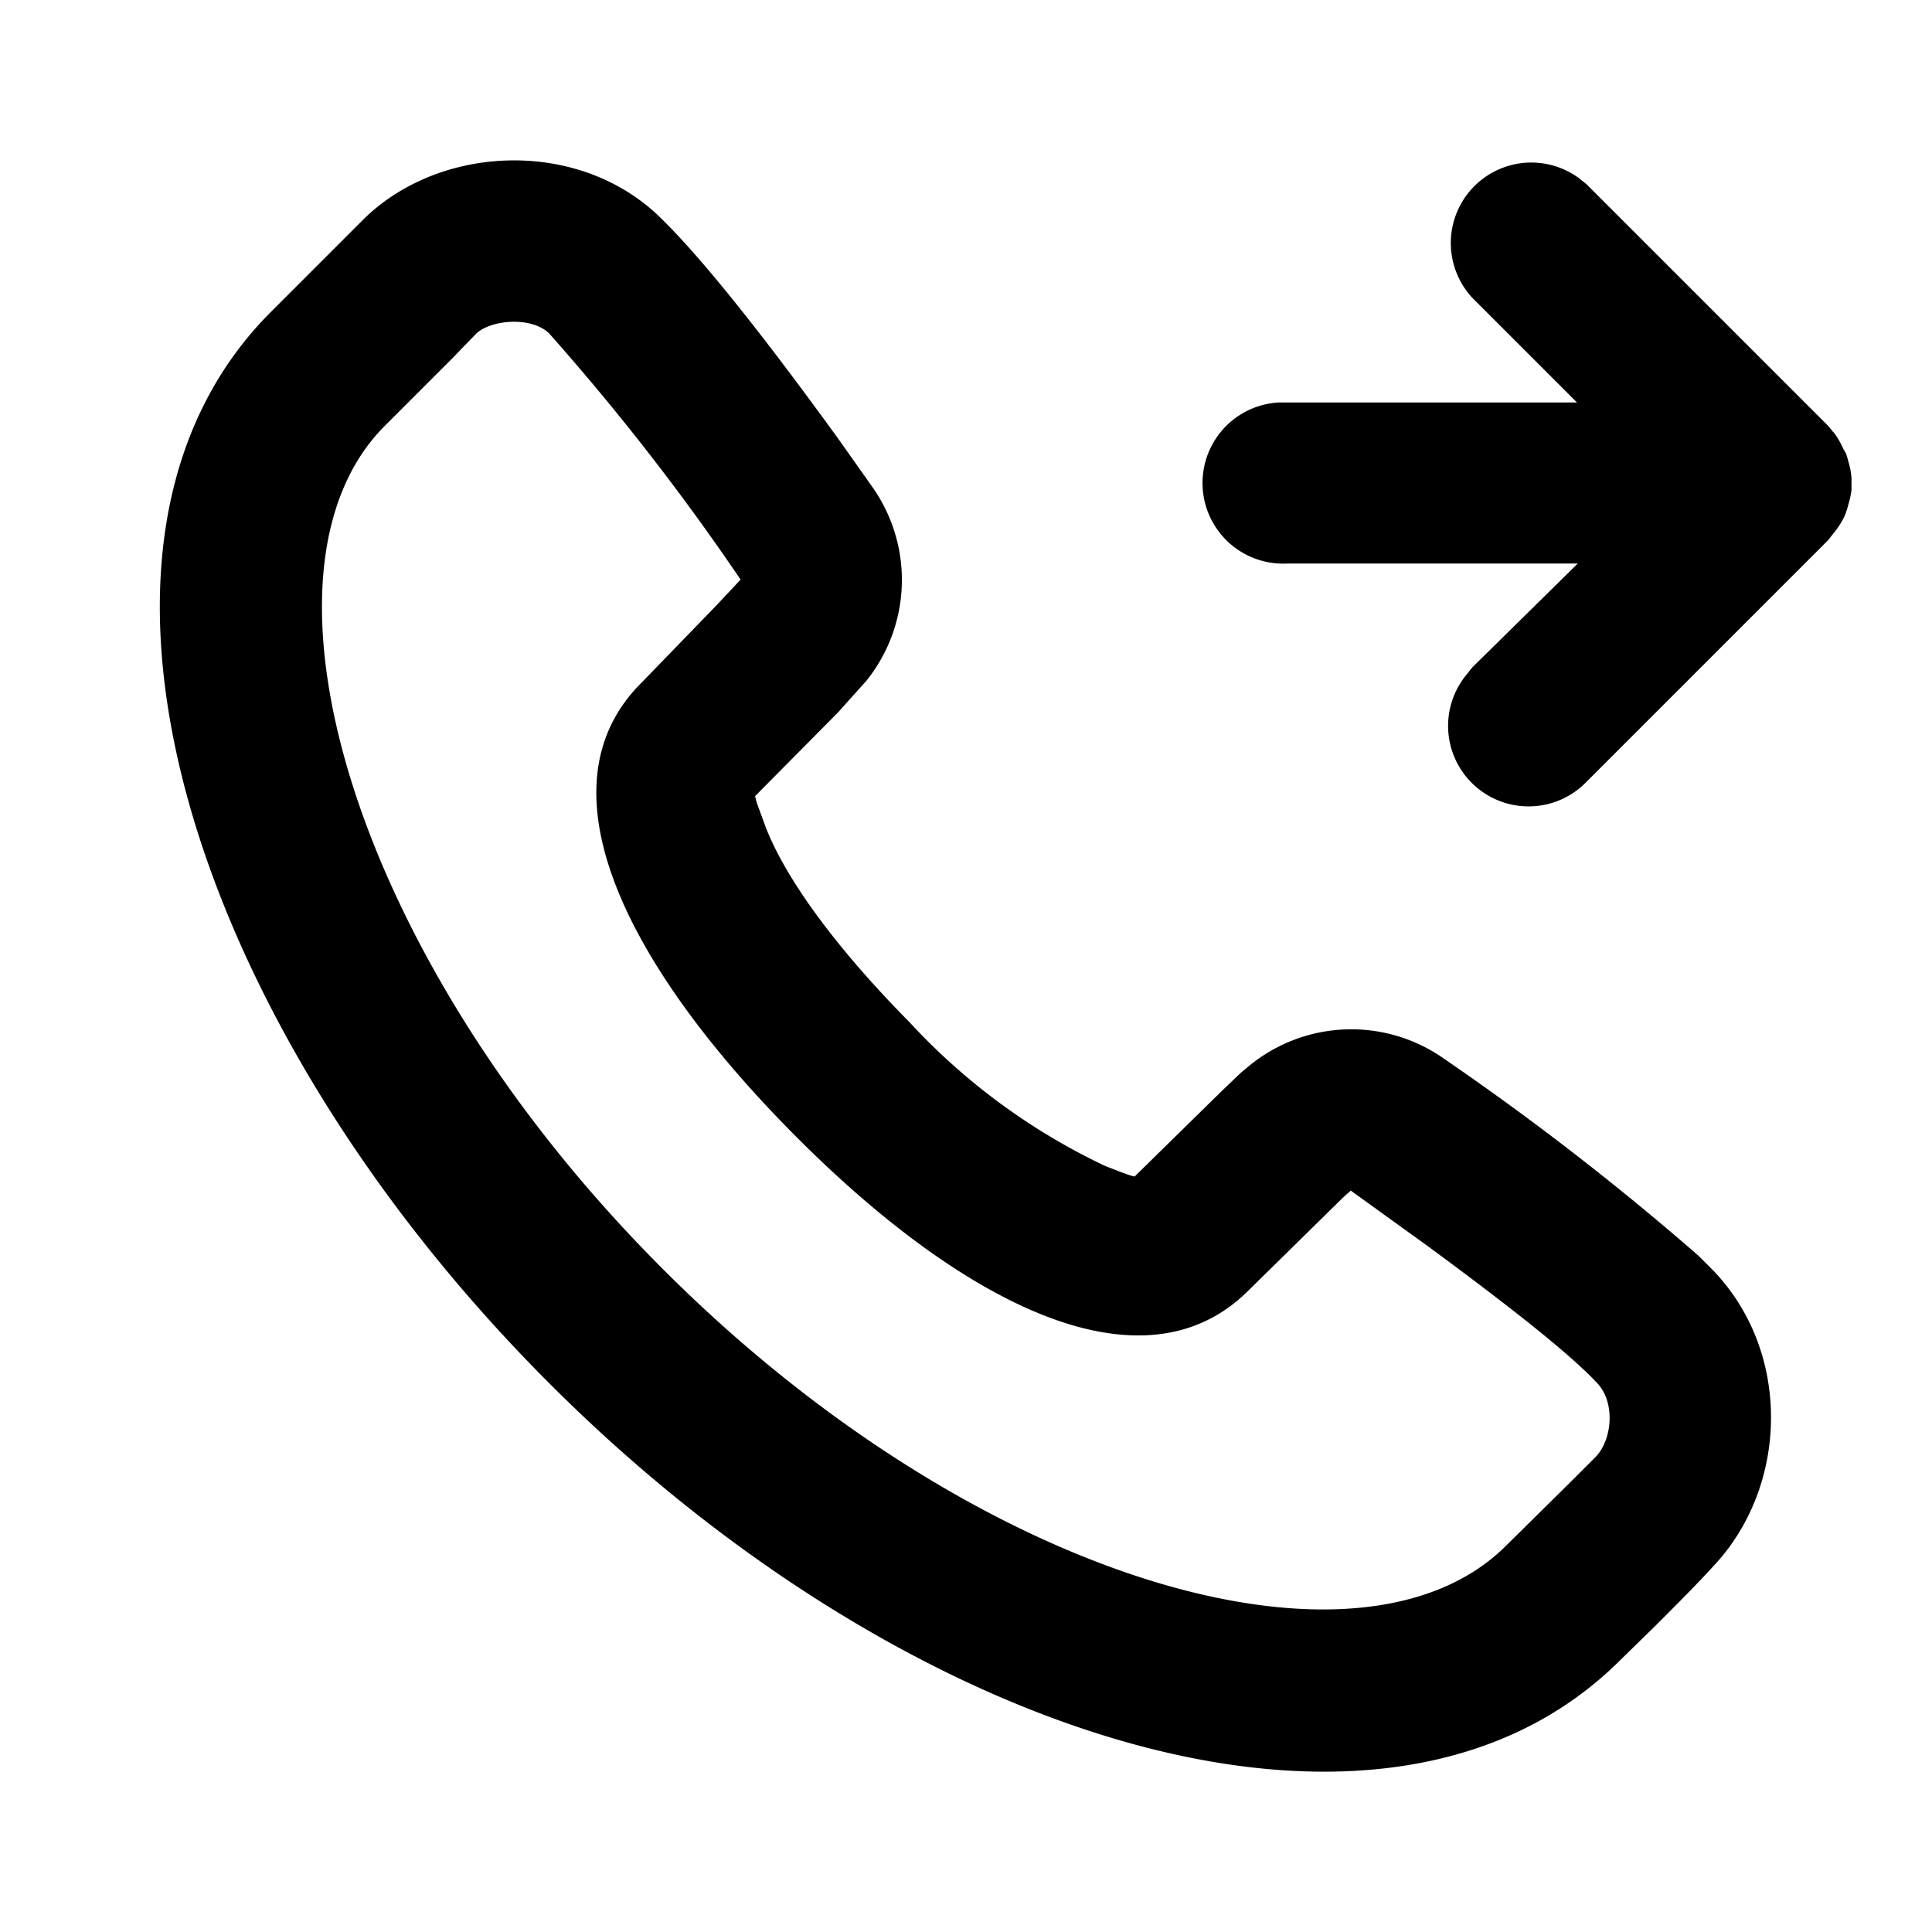 <svg viewBox="0 0 24 24">
  <path d="M4.52 2.72c.96-.94 2.7-1 3.7 0 .48.47 1.2 1.36 2.2 2.74l.41.58a2 2 0 01-.07 2.42l-.35.39-1.03 1.04.02.08.11.3c.25.65.88 1.51 1.79 2.43a7.9 7.9 0 002.42 1.78c.35.14.38.14.38.13l1.07-1.05.24-.23.12-.1a2 2 0 012.42-.07 34.25 34.25 0 013.15 2.44l.18.18c.99 1.03.93 2.7 0 3.68-.2.22-.45.47-.72.74l-.43.42c-2.9 2.9-8.86 1.02-13.31-3.44C2.36 12.72.48 6.77 3.36 3.88l.46-.46zm2.3 1.42c-.22-.21-.71-.17-.9 0l-.3.31-.84.84c-1.8 1.8-.42 6.6 3.45 10.47 3.87 3.88 8.66 5.26 10.48 3.44l.8-.79.32-.32c.2-.22.24-.68 0-.92-.31-.33-.98-.87-2.08-1.68l-.97-.7-.09.08-1.18 1.16c-1.3 1.3-3.52.2-5.63-1.92C7.78 12 6.66 9.78 7.97 8.48l.93-.96.3-.32a29.78 29.78 0 00-2.38-3.06zM23 6.02v.07l-.01.06a1.08 1.08 0 01-.03.12l-.01.04-.02.06-.02.05a1.02 1.02 0 01-.13.2l-.07.09-3 3a1 1 0 01-1.5-1.32l.08-.1L19.6 7H16a1 1 0 01-.12-2h3.71l-1.3-1.3a1 1 0 011.32-1.49l.1.08 3 3 .05.06v.01h.01l.03.04a1.03 1.03 0 01.1.18l.03.05.02.06.01.04a.94.94 0 01.04.21v.13-.05z"/>
</svg>
